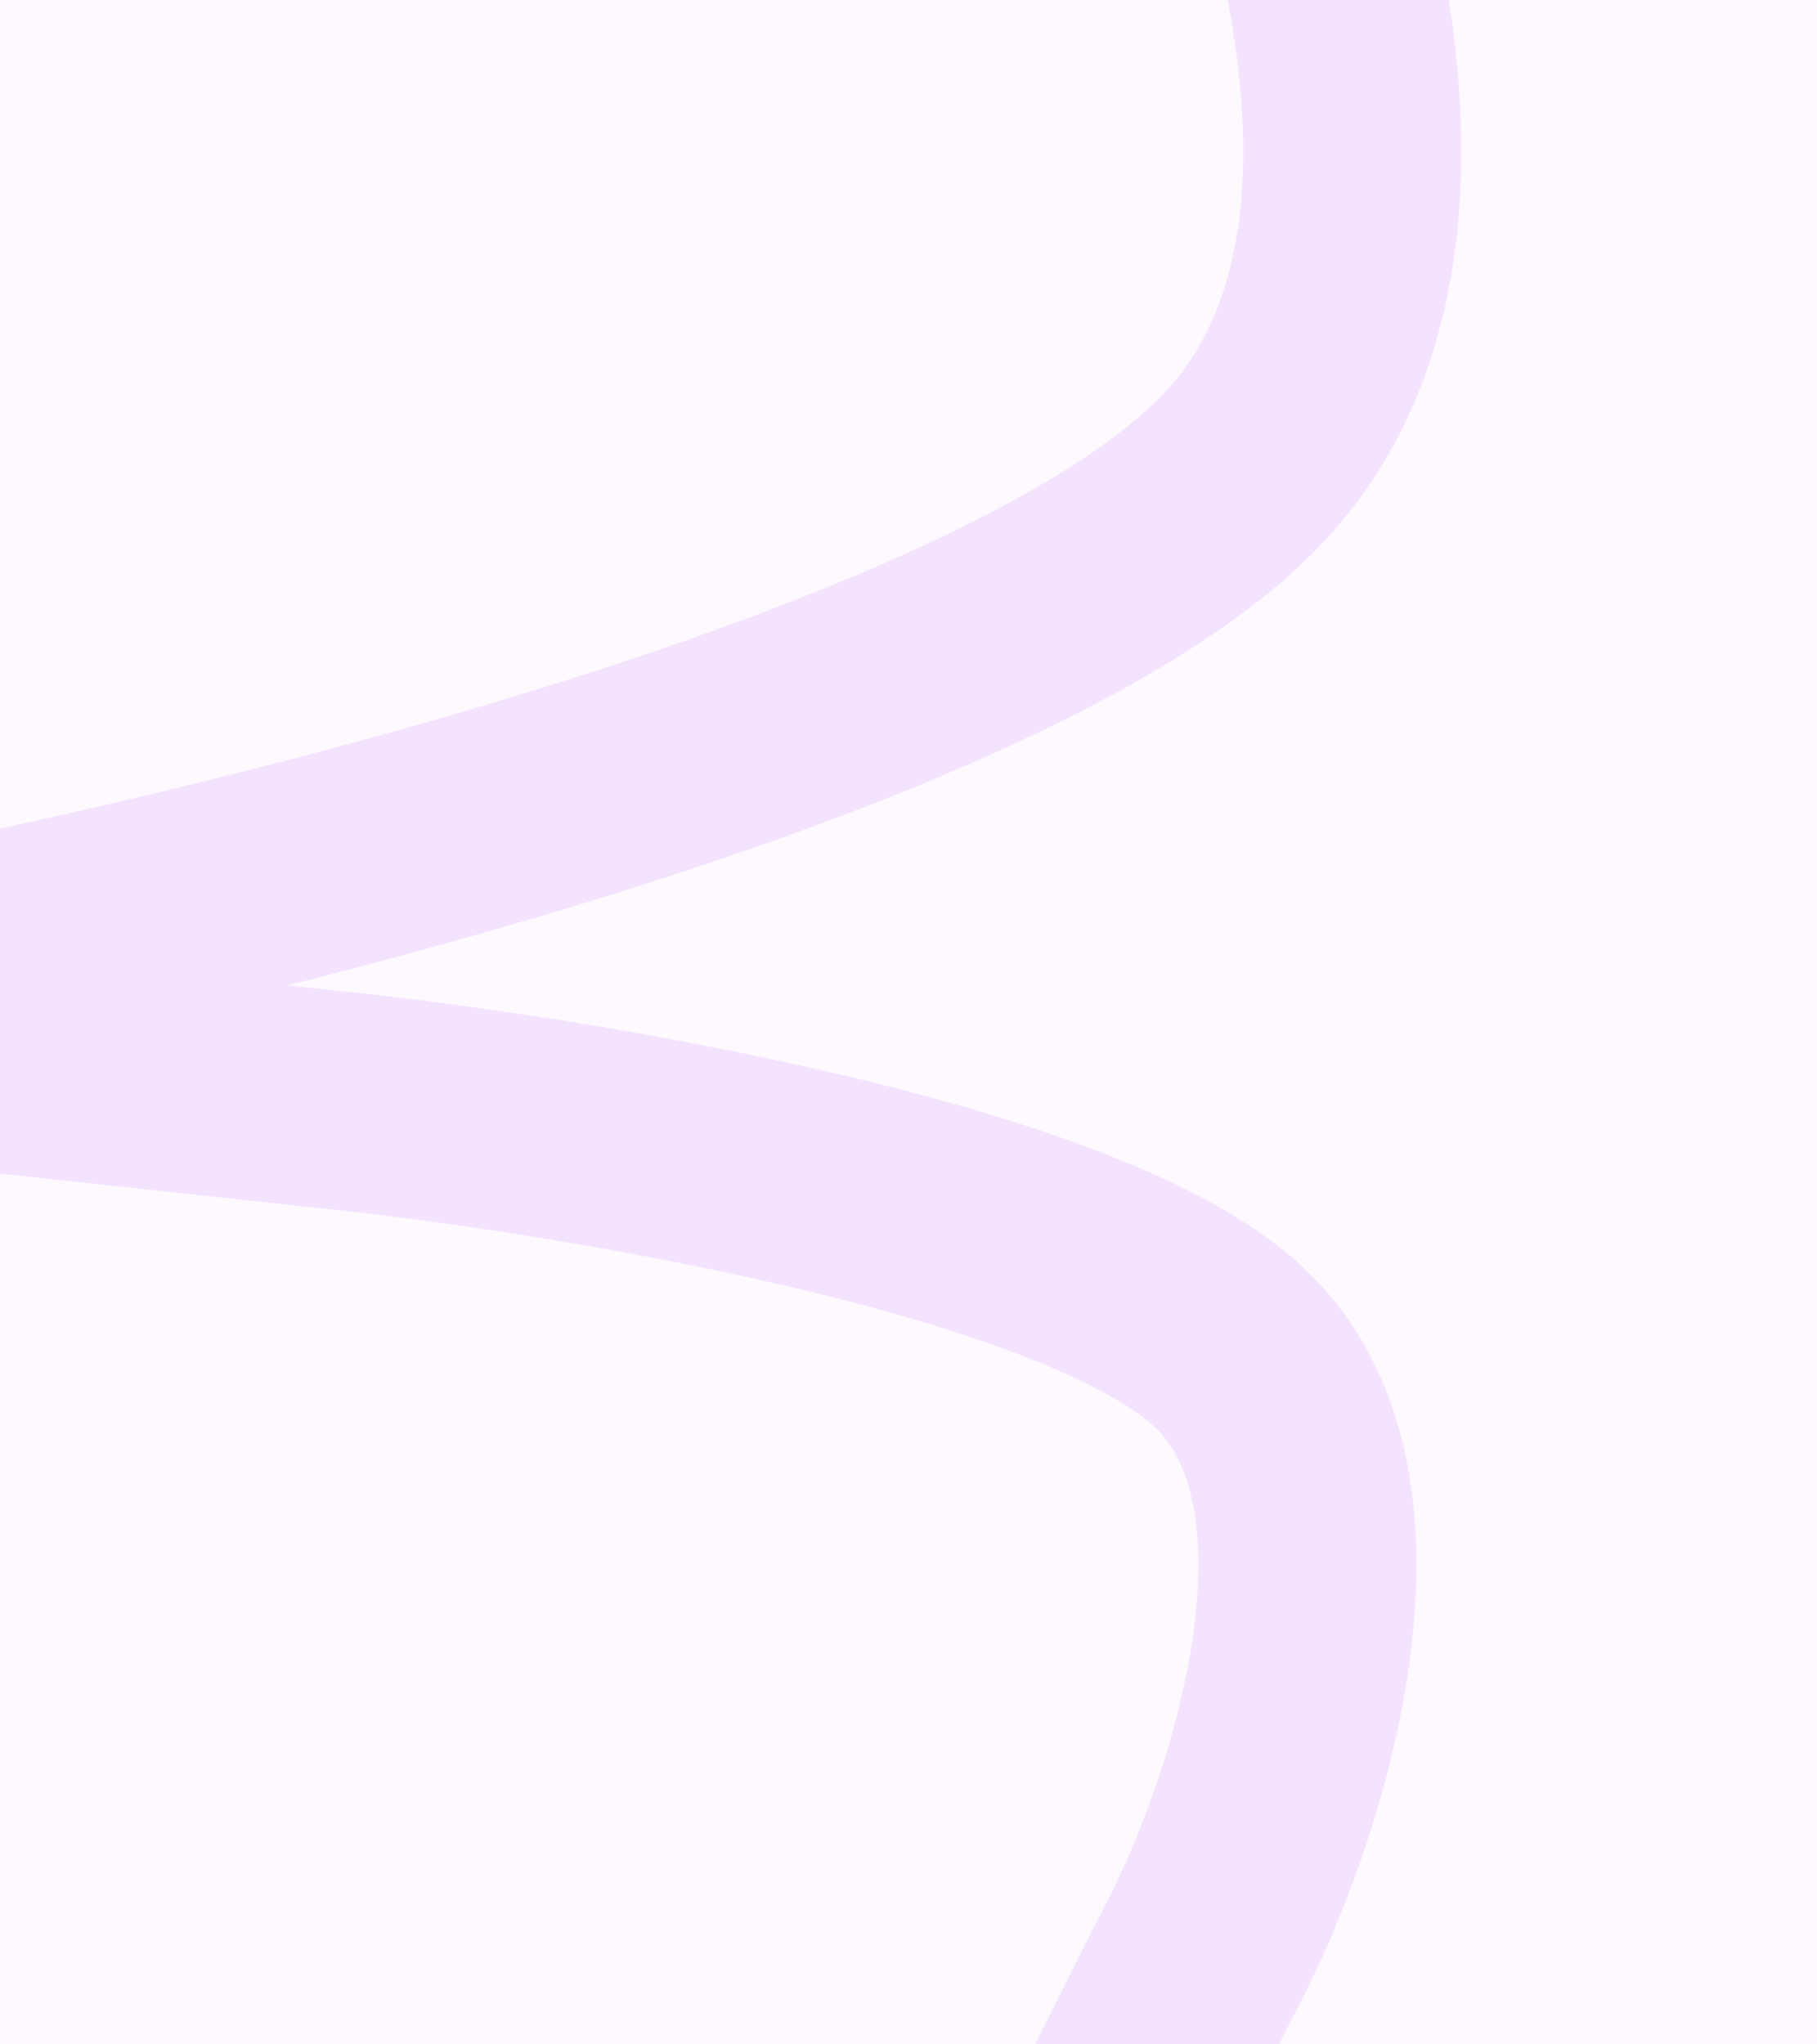 <svg width="800" height="900" viewBox="0 0 800 900" fill="none" xmlns="http://www.w3.org/2000/svg">
<rect x="0" y="0" width="800" height="900" fill="#333333" stroke="none"/>
<g clip-path="url(#clip0_775_6856)">
<rect width="800" height="900" fill="#FDF9FF"/>
<path d="M504.126 -225.969C562.093 -127.712 651.839 96.331 547.079 206.447C442.32 316.562 70.731 403.822 -101.968 433.688" stroke="#F4E3FF" stroke-width="96"/>
<path d="M-165.5 450.5L140.927 483.611C245.845 494.148 472.576 530.624 540.154 592.228C607.732 653.831 563.454 792.122 532.868 853.568C504.579 909.212 447.1 1024 443.5 1038" stroke="#F4E3FF" stroke-width="96"/>
</g>
<defs>
<clipPath id="clip0_775_6856">
<rect width="800" height="900" fill="white"/>
</clipPath>
</defs>
</svg>
